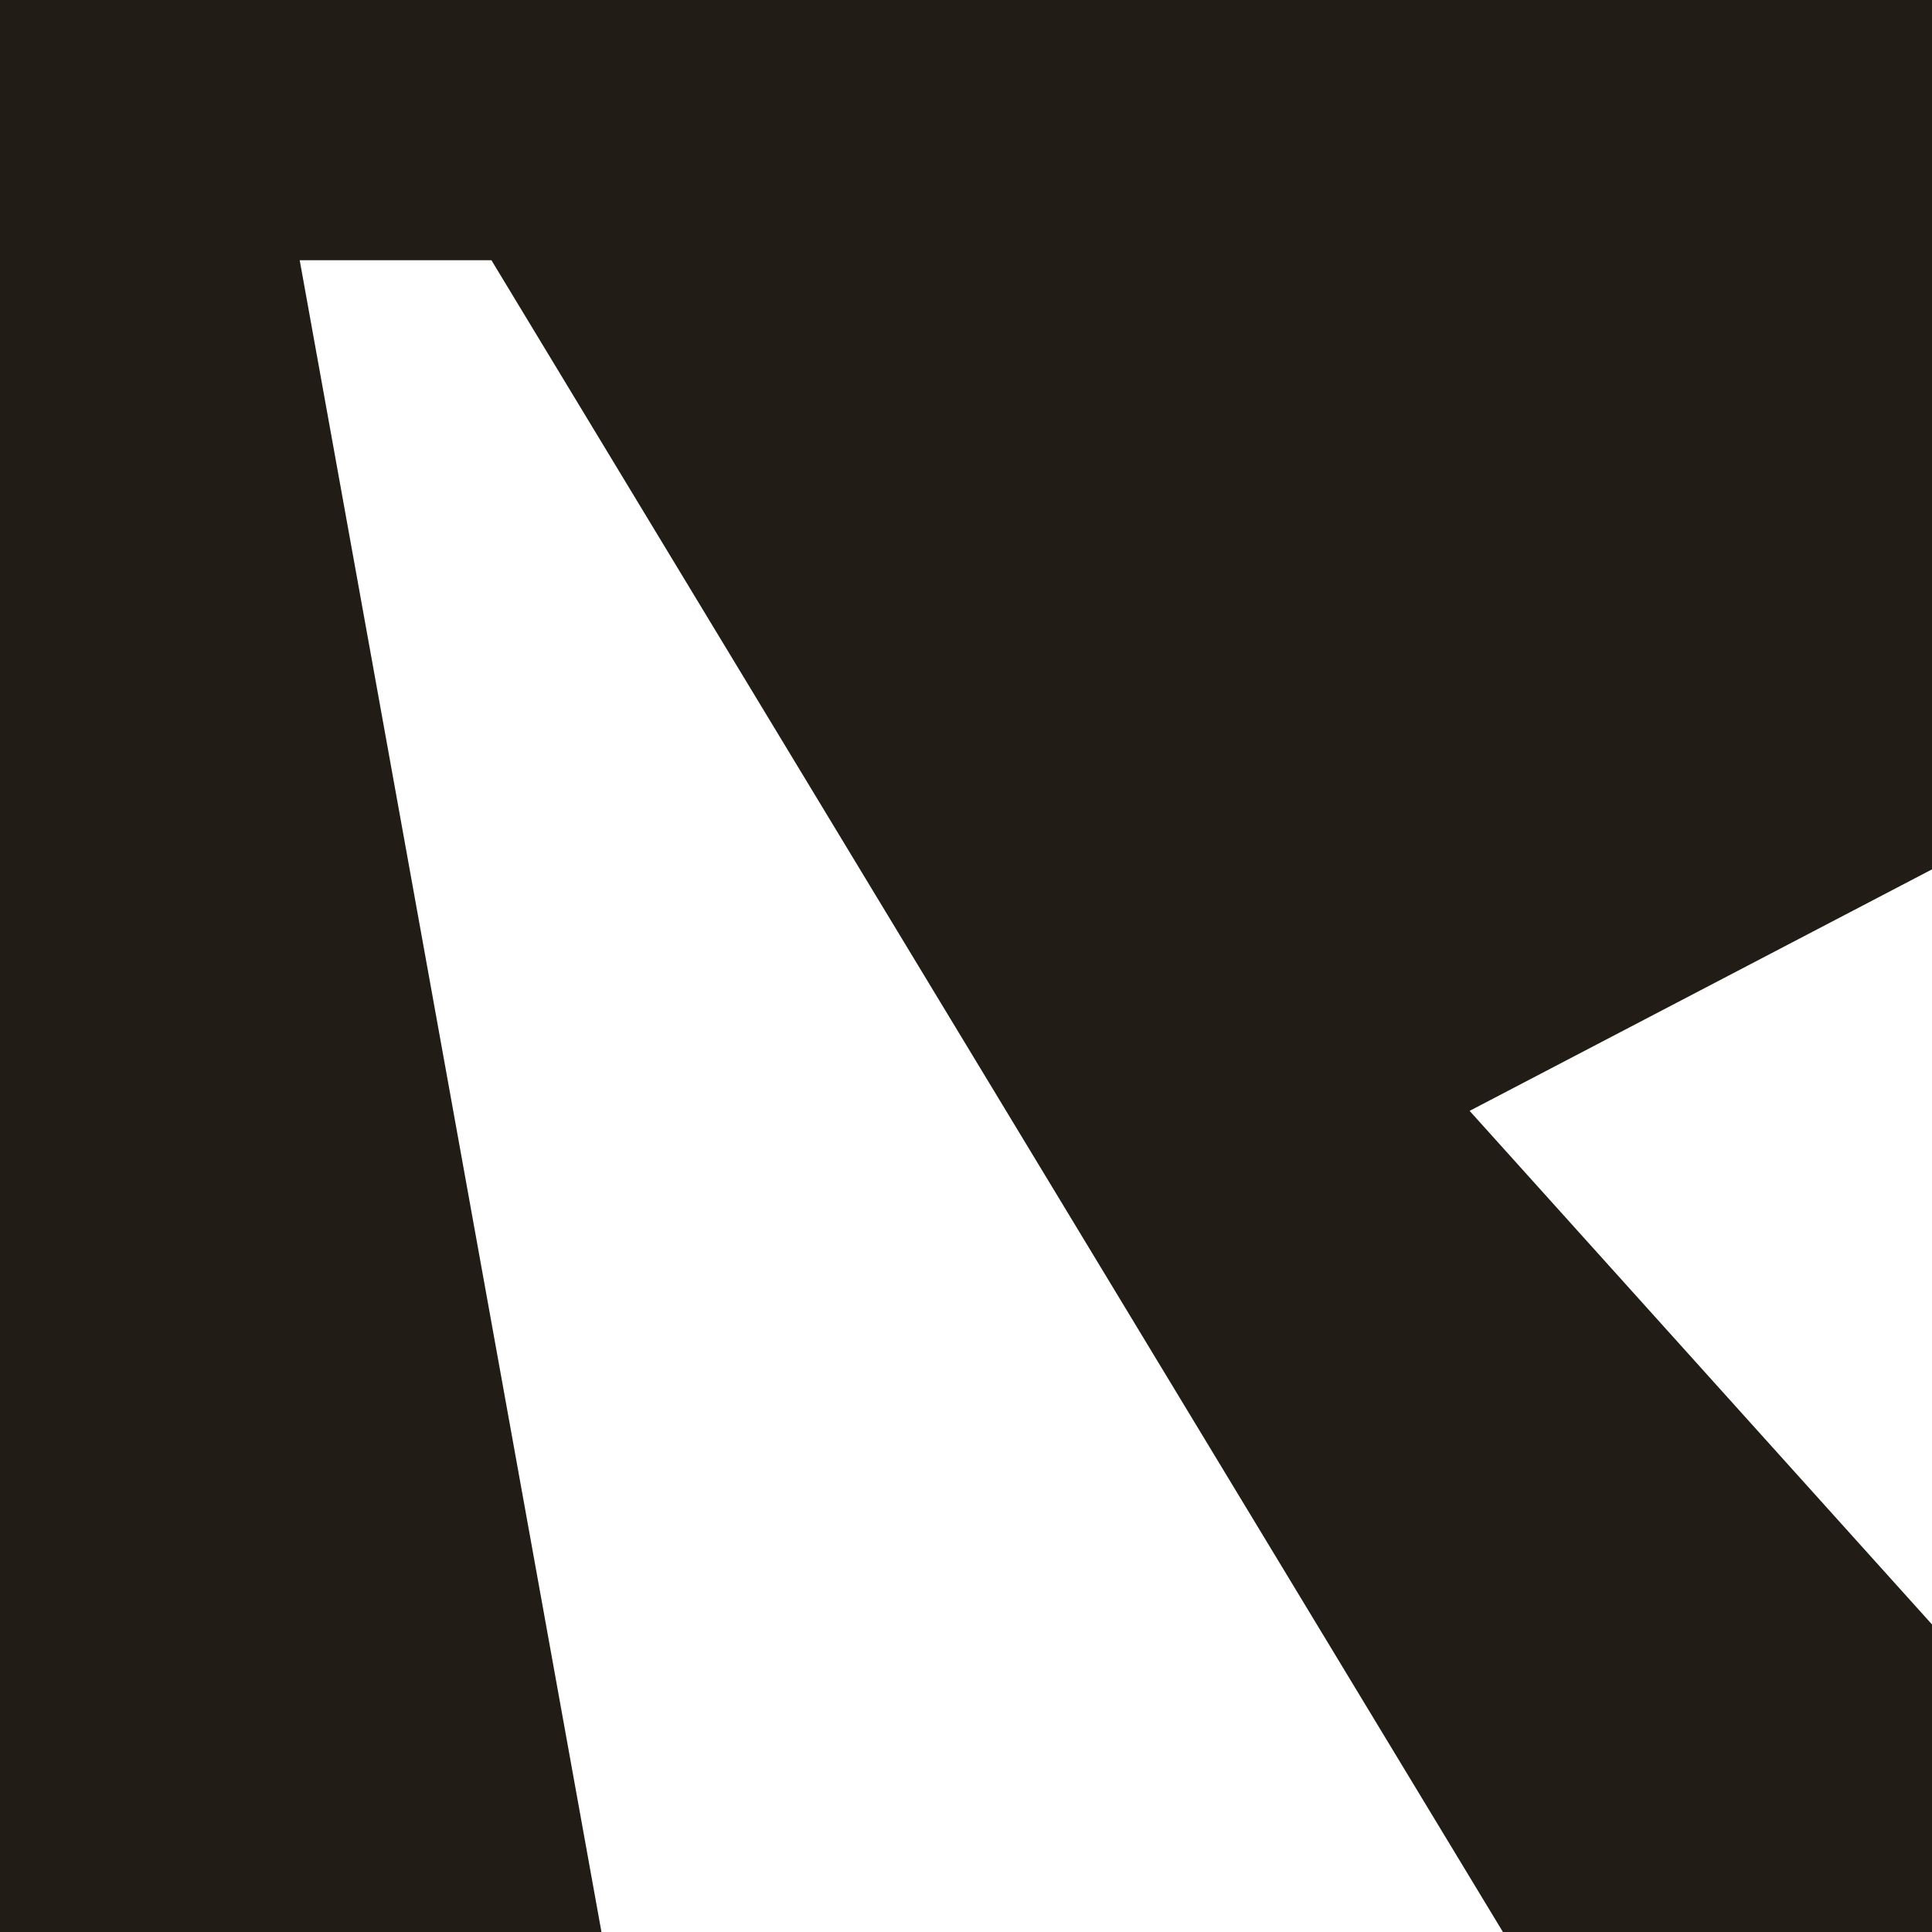 <svg width="64" height="64" viewBox="0 0 64 64" fill="none" xmlns="http://www.w3.org/2000/svg">
<path d="M0 0H64V28.799L48.683 36.799L64 53.812V64H49.786L16.279 8.62H9.928L19.924 64H0V0Z" fill="#221C16"/>
</svg>
